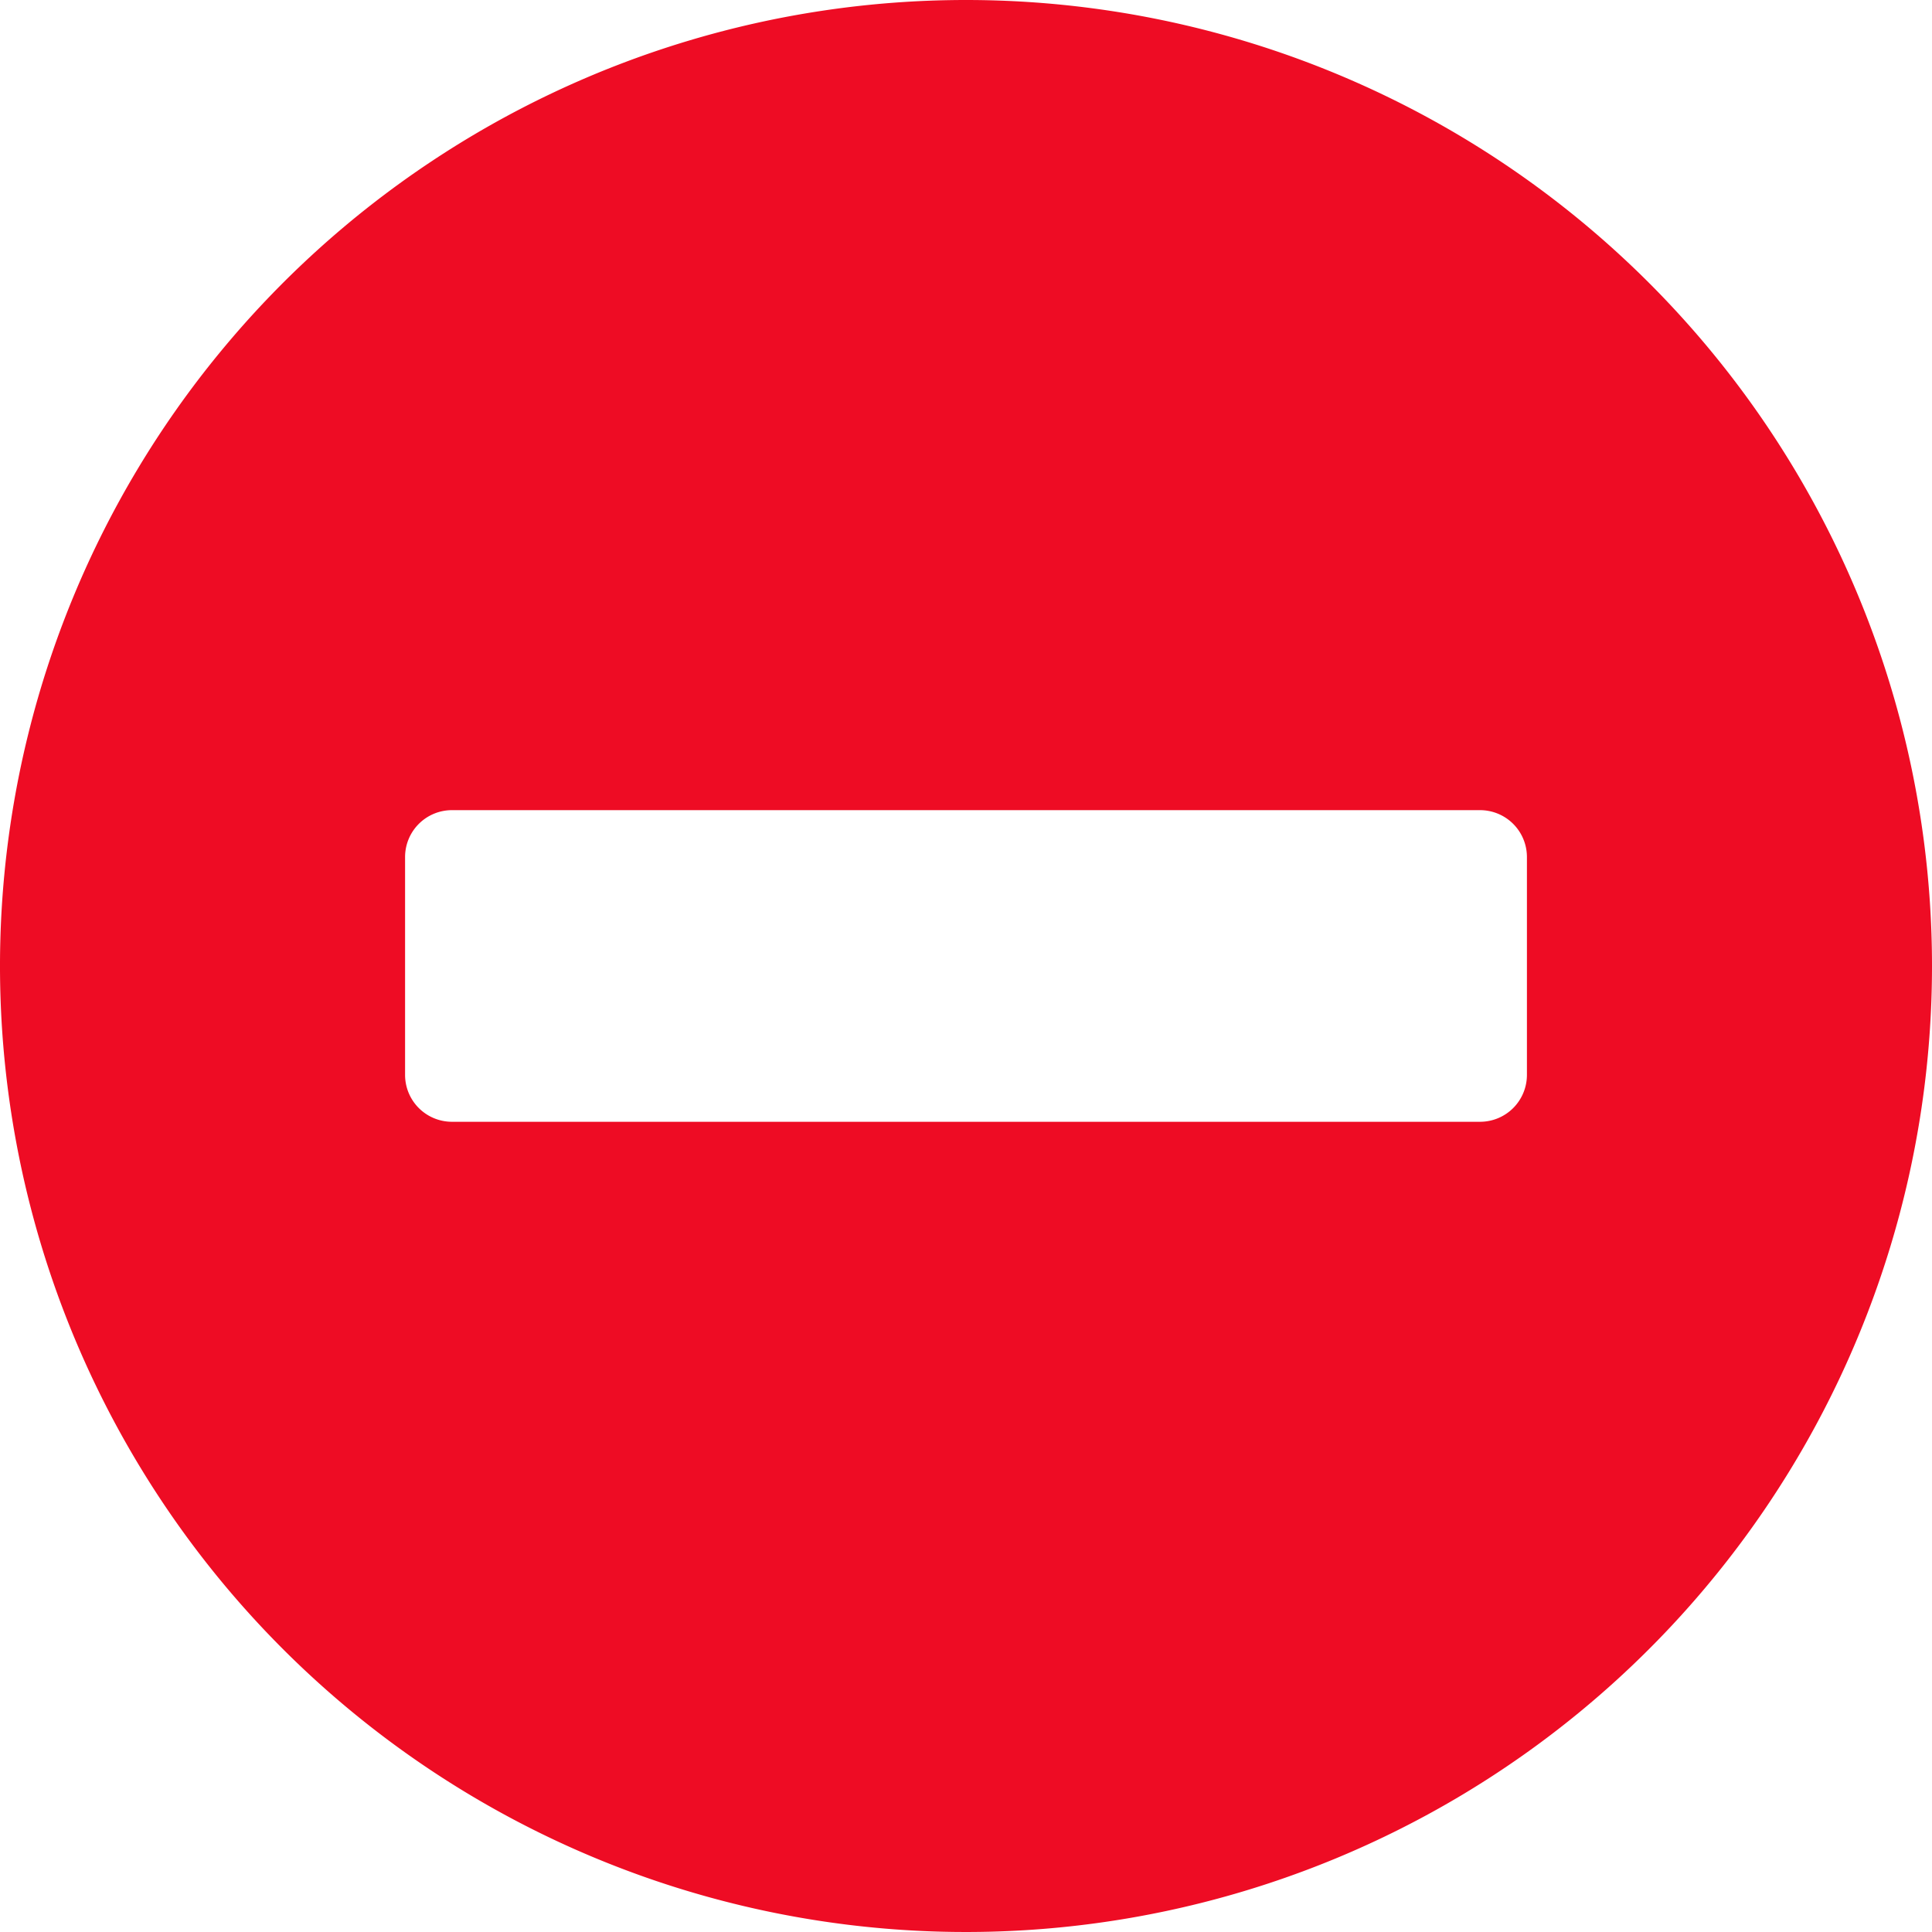 <svg xmlns="http://www.w3.org/2000/svg" width="30" height="30" viewBox="0 0 30 30"><defs><style>.a{fill:#ee0c24;}</style></defs><path class="a" d="M23,8A15,15,0,1,0,38,23,15,15,0,0,0,23,8ZM15.016,25.419a.728.728,0,0,1-.726-.726V21.306a.728.728,0,0,1,.726-.726H30.984a.728.728,0,0,1,.726.726v3.387a.728.728,0,0,1-.726.726Z" transform="translate(-8 -8)"/></svg>